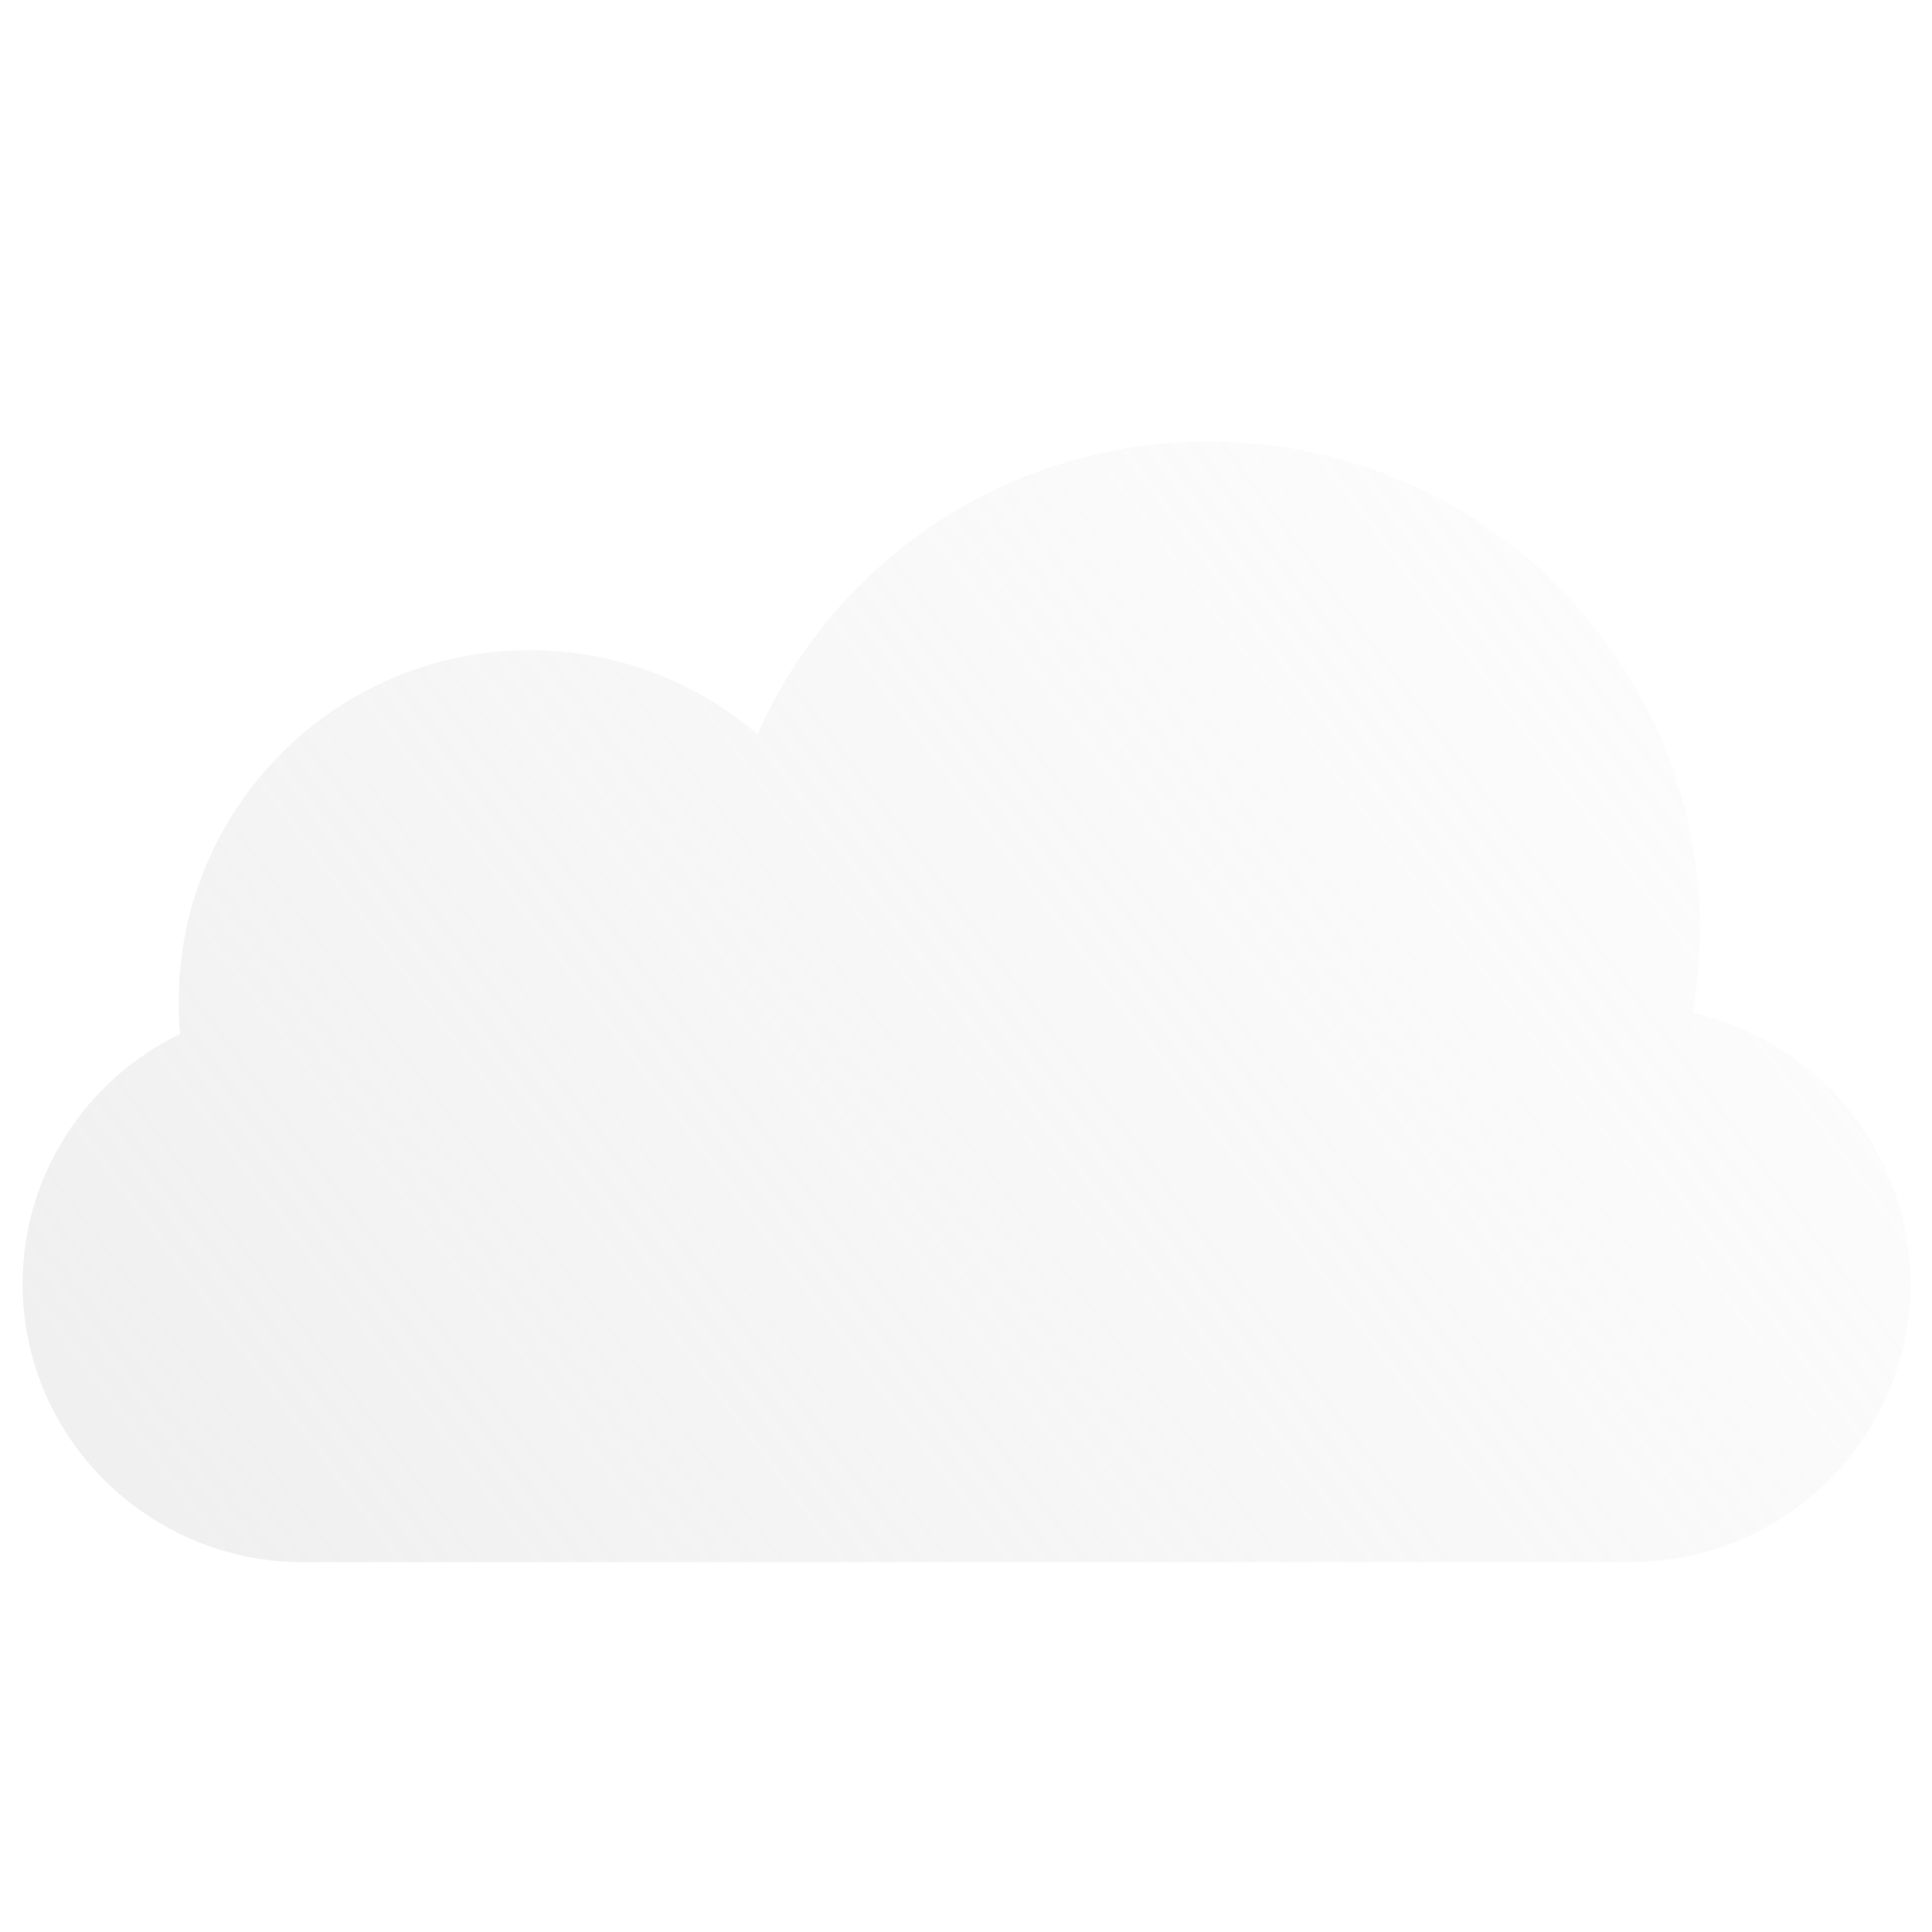 <svg width="512" height="512" viewBox="0 0 512 512" fill="none" xmlns="http://www.w3.org/2000/svg">
<g filter="url(#filter1_i_3156_7643)">
<path d="M448.541 257.379C449.819 250.123 450.486 242.66 450.486 235.041C450.486 163.774 392.173 106 320.241 106C266.766 106 220.818 137.93 200.759 183.596C184.509 169.696 163.423 161.303 140.38 161.303C89 161.303 47.349 203.029 47.349 254.5C47.349 257.366 47.478 260.202 47.73 263.002C23.018 274.995 6.001 300.16 6.001 329.262C6.001 369.986 39.322 403 80.426 403H431.879C472.983 403 506.305 369.986 506.305 329.262C506.305 294.213 481.623 264.875 448.541 257.379Z" fill="url(#paint0_linear_3156_7643)"/>
</g>
<defs>
<filter id="filter1_i_3156_7643" x="6" y="106" width="500.305" height="307" filterUnits="userSpaceOnUse" color-interpolation-filters="sRGB">
<feFlood flood-opacity="0" result="BackgroundImageFix"/>
<feBlend mode="normal" in="SourceGraphic" in2="BackgroundImageFix" result="shape"/>
<feColorMatrix in="SourceAlpha" type="matrix" values="0 0 0 0 0 0 0 0 0 0 0 0 0 0 0 0 0 0 127 0" result="hardAlpha"/>
<feOffset dy="11"/>
<feGaussianBlur stdDeviation="5"/>
<feComposite in2="hardAlpha" operator="arithmetic" k2="-1" k3="1"/>
<feColorMatrix type="matrix" values="0 0 0 0 1 0 0 0 0 1 0 0 0 0 1 0 0 0 1 0"/>
<feBlend mode="normal" in2="shape" result="effect1_innerShadow_3156_7643"/>
</filter>
<linearGradient id="paint0_linear_3156_7643" x1="37.822" y1="376.482" x2="542.546" y2="-0.955" gradientUnits="userSpaceOnUse">
<stop stop-color="#F0F0F0"/>
<stop offset="1" stop-color="white" stop-opacity="0.58"/>
</linearGradient>
</defs>
</svg>
